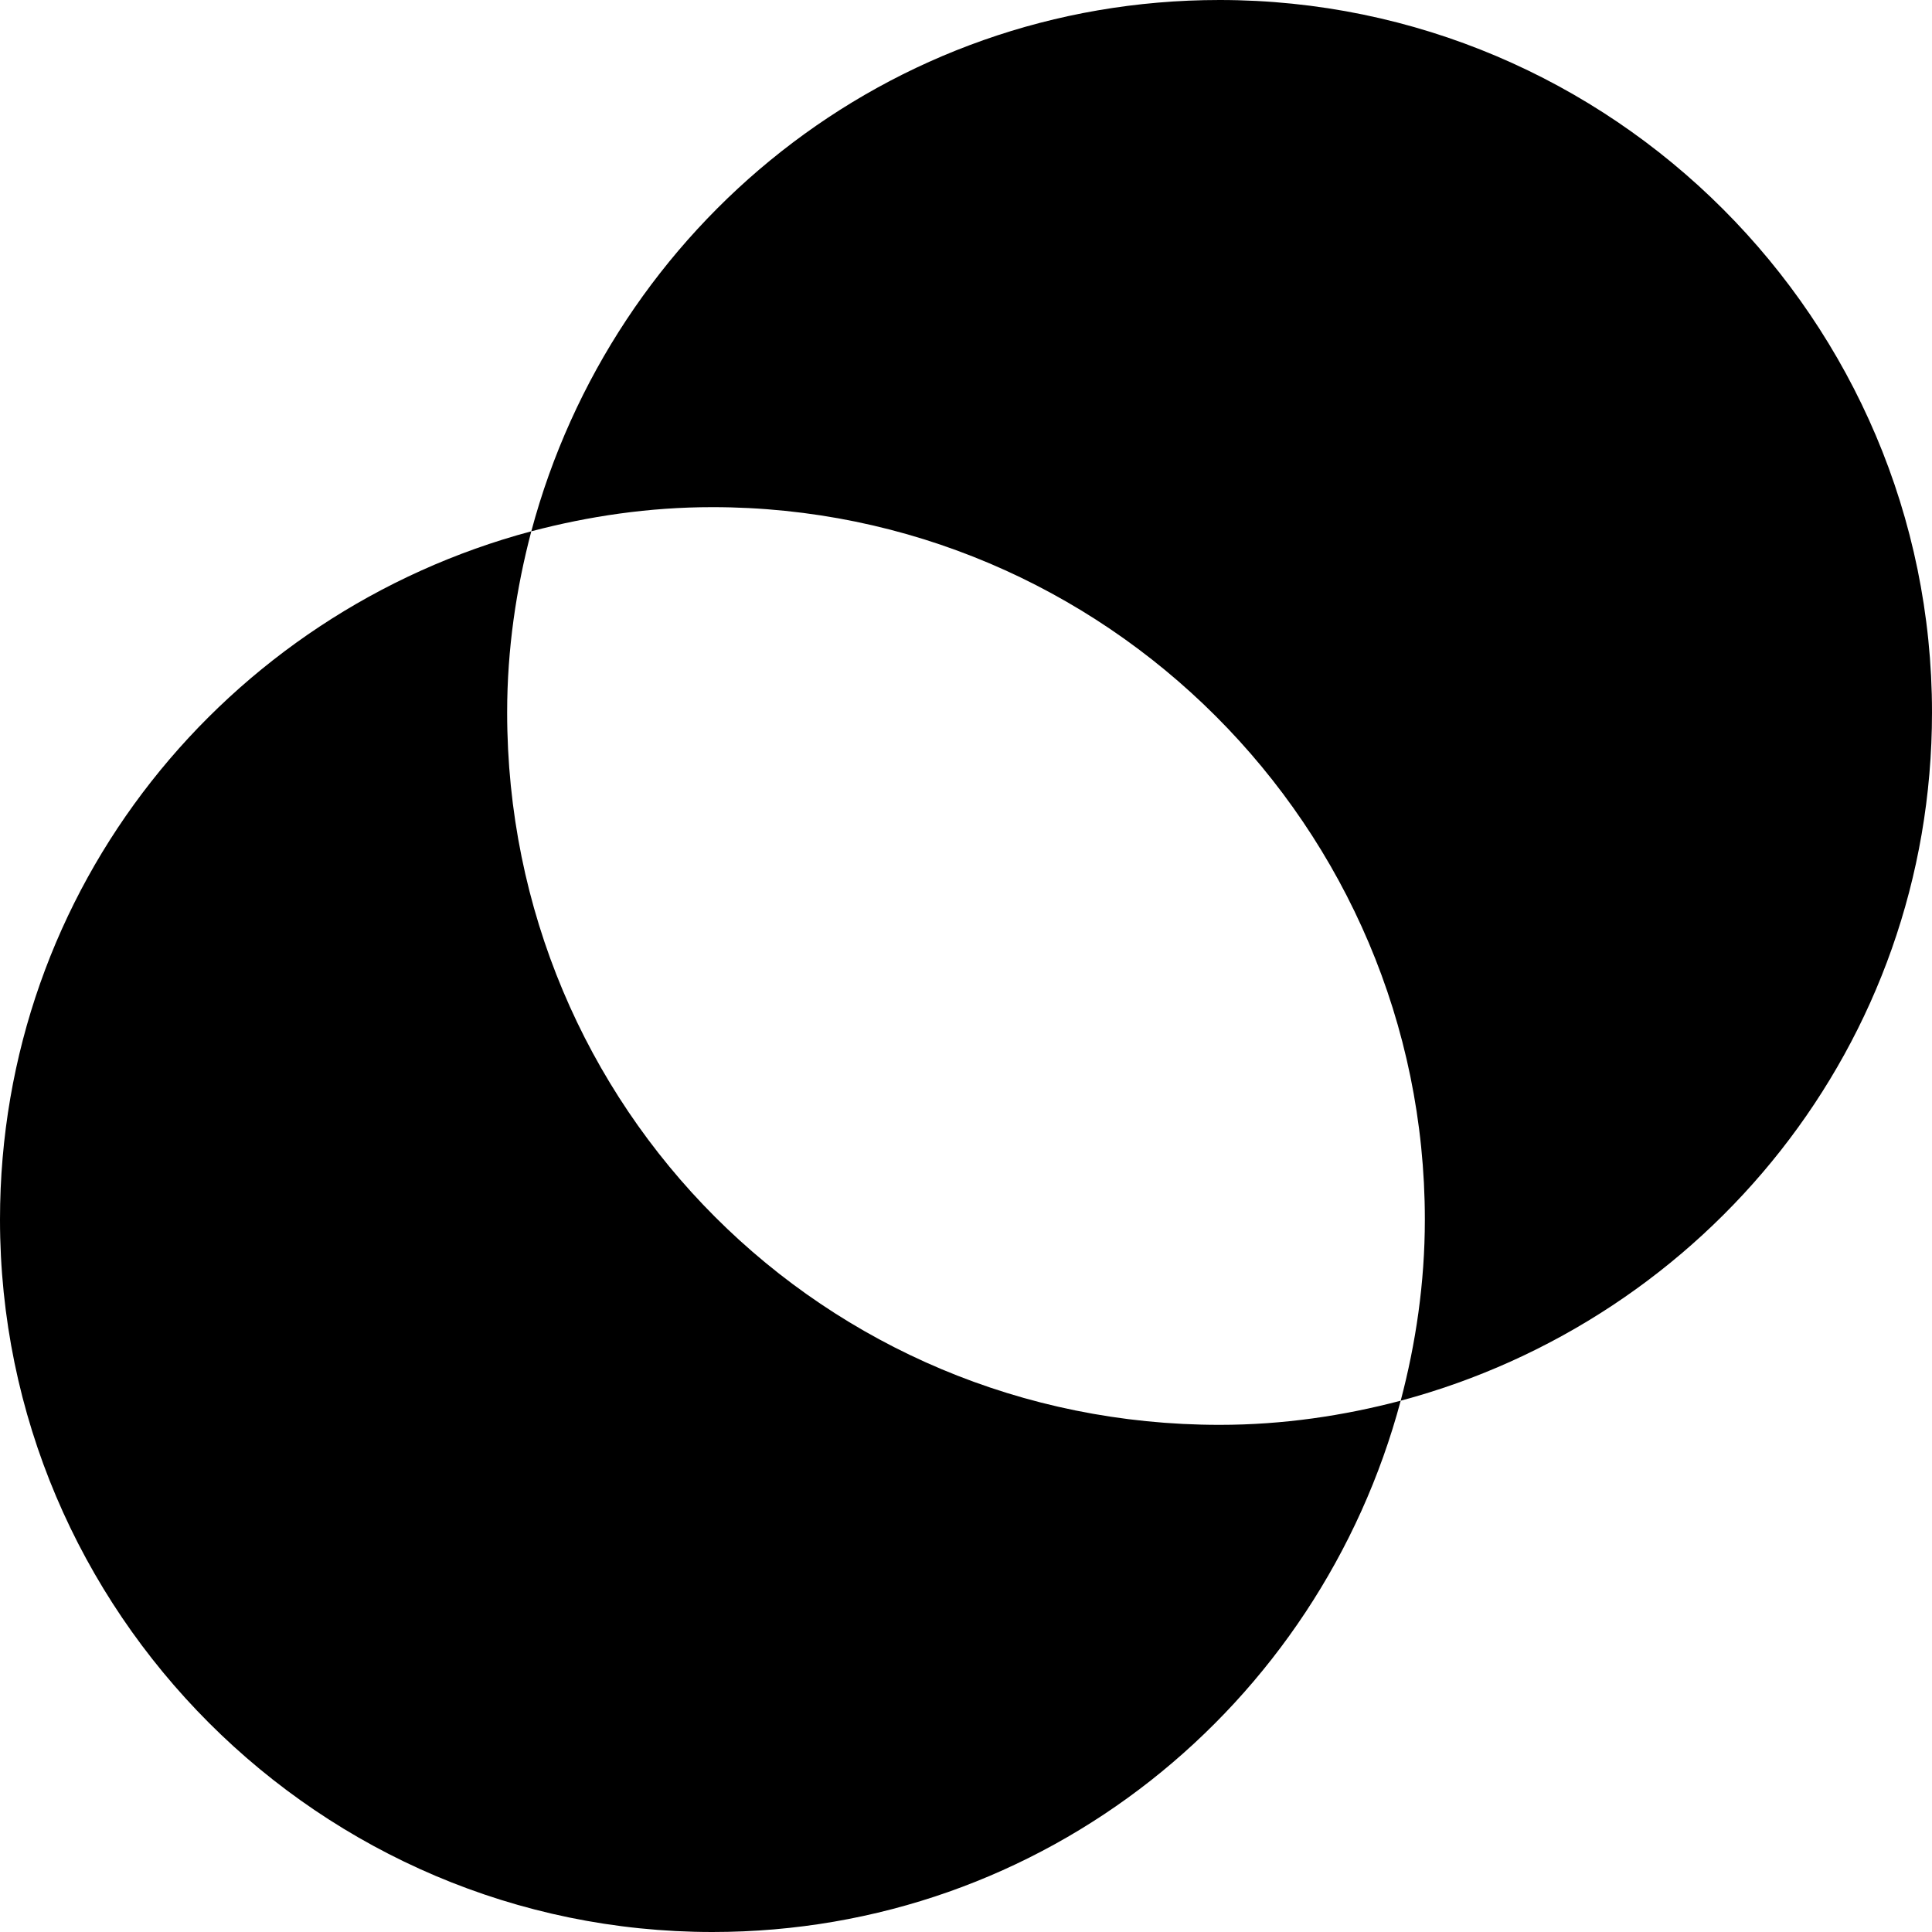 <?xml version="1.0" encoding="utf-8"?>
<!-- Generator: Adobe Illustrator 22.0.1, SVG Export Plug-In . SVG Version: 6.00 Build 0)  -->
<svg version="1.1" id="Layer_1" xmlns="http://www.w3.org/2000/svg" xmlns:xlink="http://www.w3.org/1999/xlink" x="0px" y="0px"
	 viewBox="0 0 64 64" style="enable-background:new 0 0 64 64;" xml:space="preserve">
<g>
	<path d="M16.8,23.6c0-2.1,0.3-4.1,0.8-6C7.5,20.3,0,29.4,0,40.4C0,53.4,10.6,64,23.6,64c11,0,20.1-7.5,22.8-17.6
		c-1.9,0.5-3.9,0.8-6,0.8C27.3,47.2,16.8,36.7,16.8,23.6z"/>
	<path d="M64,23.6C64,10.6,53.4,0,40.4,0c-11,0-20.1,7.5-22.8,17.6c1.9-0.5,3.9-0.8,6-0.8c13,0,23.6,10.6,23.6,23.6
		c0,2.1-0.3,4.1-0.8,6C56.5,43.7,64,34.6,64,23.6z"/>
</g>
</svg>
